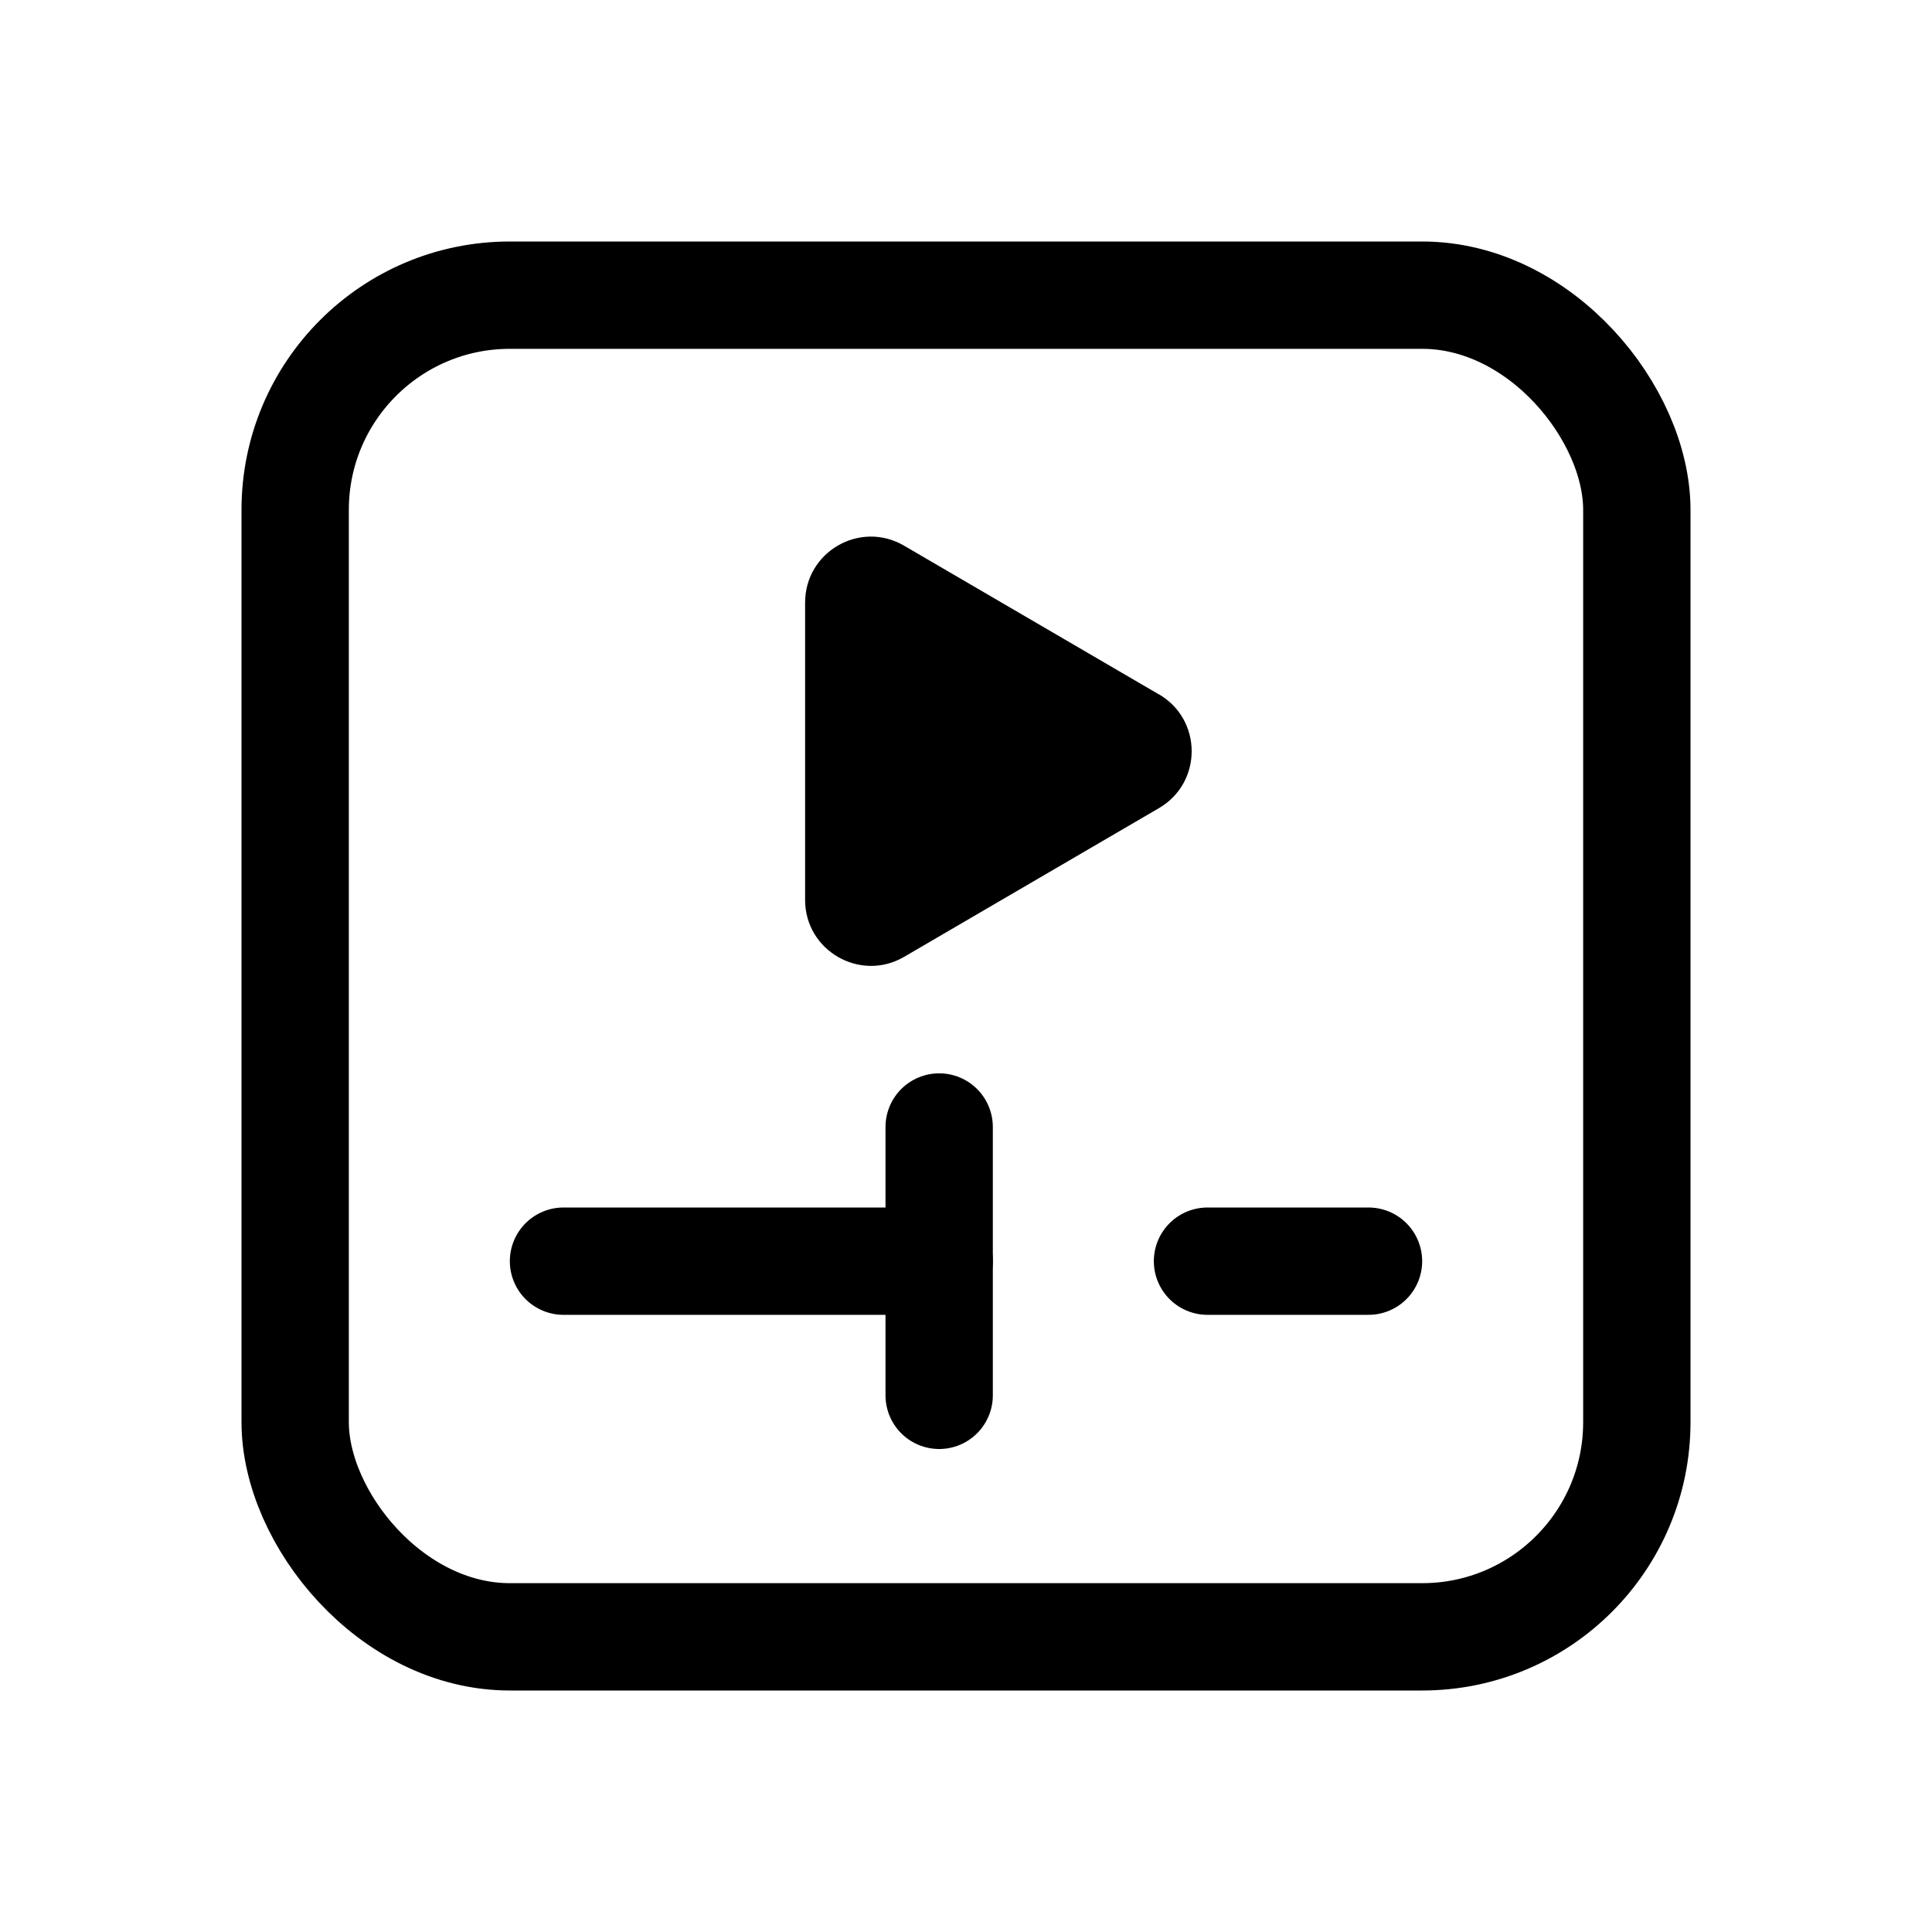 <svg xmlns="http://www.w3.org/2000/svg" height="18" width="18" viewBox="0 0 18 18"><title>square streaming</title><g fill="none" stroke="currentColor" class="nc-icon-wrapper"><rect x="2.75" y="2.75" width="12.5" height="12.5" rx="2" ry="2" stroke-linecap="round" stroke-linejoin="round"></rect><path d="M10.798,6.47l-2.375-1.386c-.409-.239-.922,.056-.922,.53v2.771c0,.473,.514,.768,.922,.53l2.375-1.386c.406-.237,.406-.823,0-1.06Z" stroke="none" fill="currentColor"></path><line x1="11.25" y1="11.75" x2="12.75" y2="11.75" stroke="currentColor" stroke-linecap="round" stroke-linejoin="round"></line><line x1="5.25" y1="11.75" x2="8.75" y2="11.75" stroke="currentColor" stroke-linecap="round" stroke-linejoin="round"></line><line x1="8.75" y1="13" x2="8.75" y2="10.5" stroke="currentColor" stroke-linecap="round" stroke-linejoin="round"></line></g></svg>